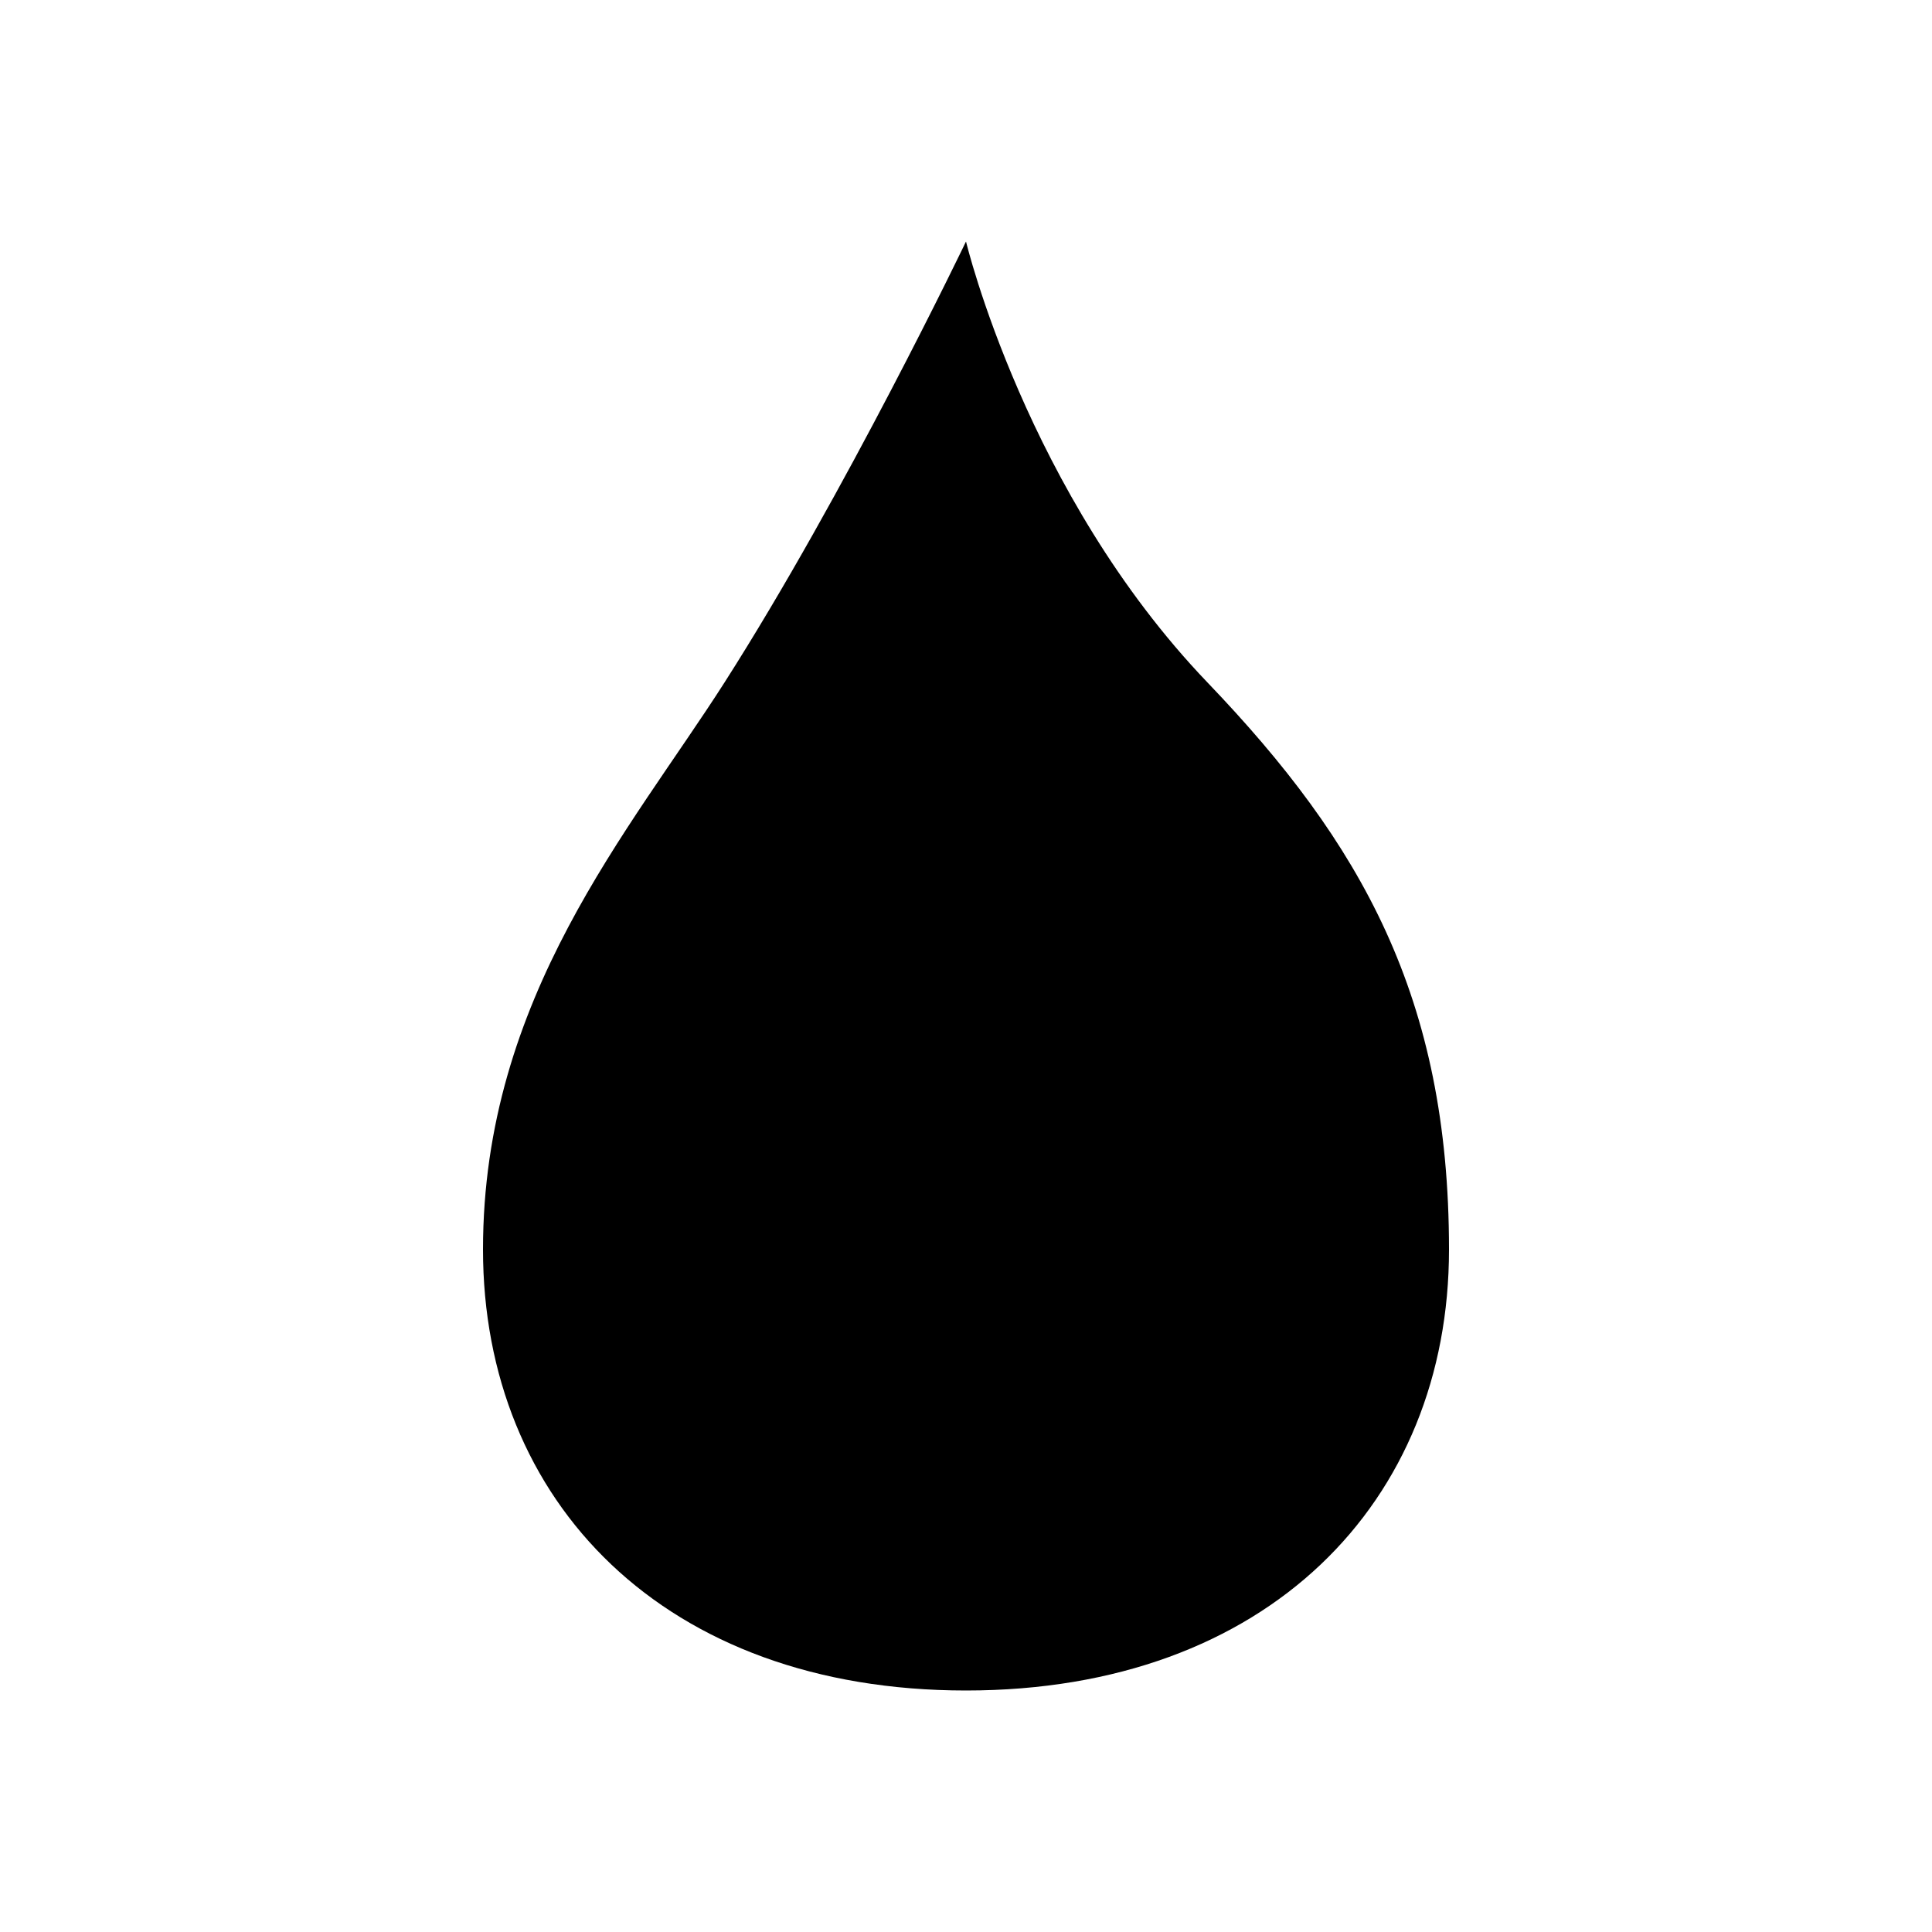<svg xmlns="http://www.w3.org/2000/svg" viewBox="0 0 320 320">
  <title>support.drop-filled</title>
  <g id="drop">
    <path d="M160,40s-20,41.739-40,73.043c-15.689,24.557-40,52.174-40,93.913S110,280,160,280s80-31.304,80-73.043-14.505-67.309-40-93.913C170,81.739,160,40,160,40Z" class="fill"/>
  </g>
</svg>
